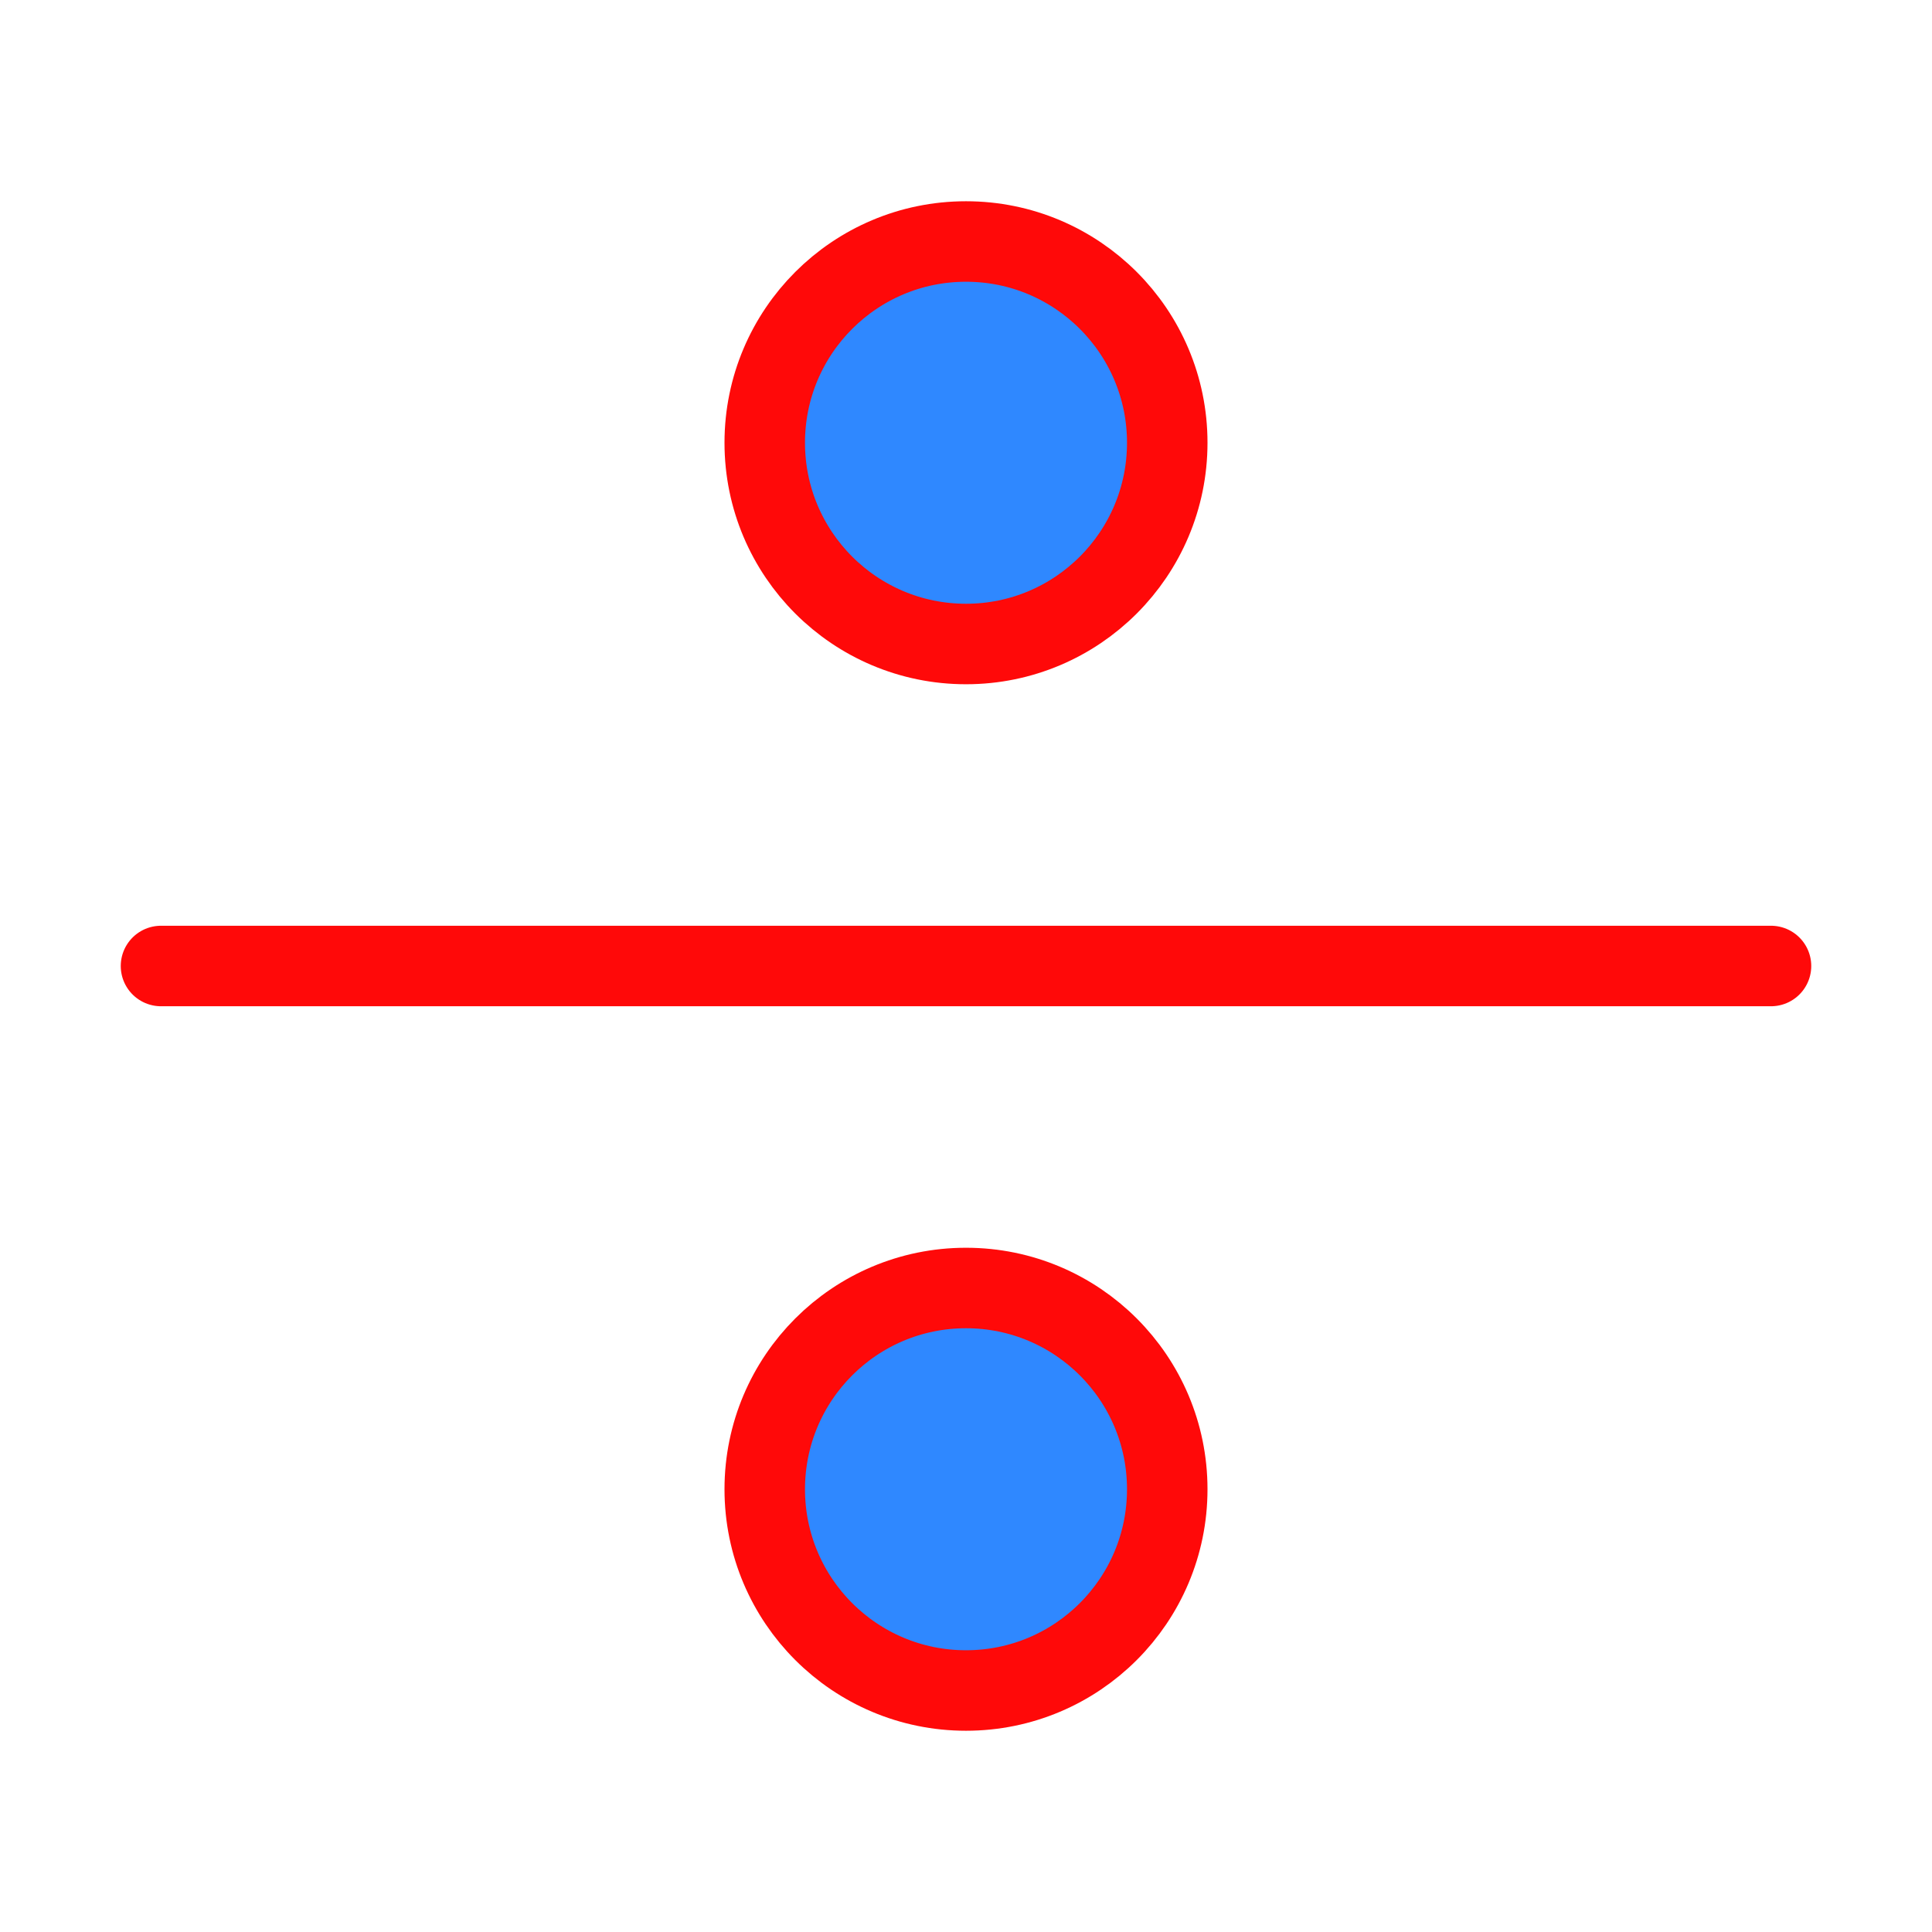 <?xml version="1.0" encoding="UTF-8"?><svg width="24" height="24" viewBox="0 0 48 48" fill="none" xmlns="http://www.w3.org/2000/svg"><circle cx="24" cy="11" r="5" fill="#2F88FF" stroke="#FF0909" stroke-width="2" stroke-linecap="round" stroke-linejoin="round"/><circle cx="24" cy="37" r="5" fill="#2F88FF" stroke="#FF0909" stroke-width="2" stroke-linecap="round" stroke-linejoin="round"/><path d="M44 24L4 24" stroke="#FF0909" stroke-width="2" stroke-linecap="round" stroke-linejoin="round"/></svg>